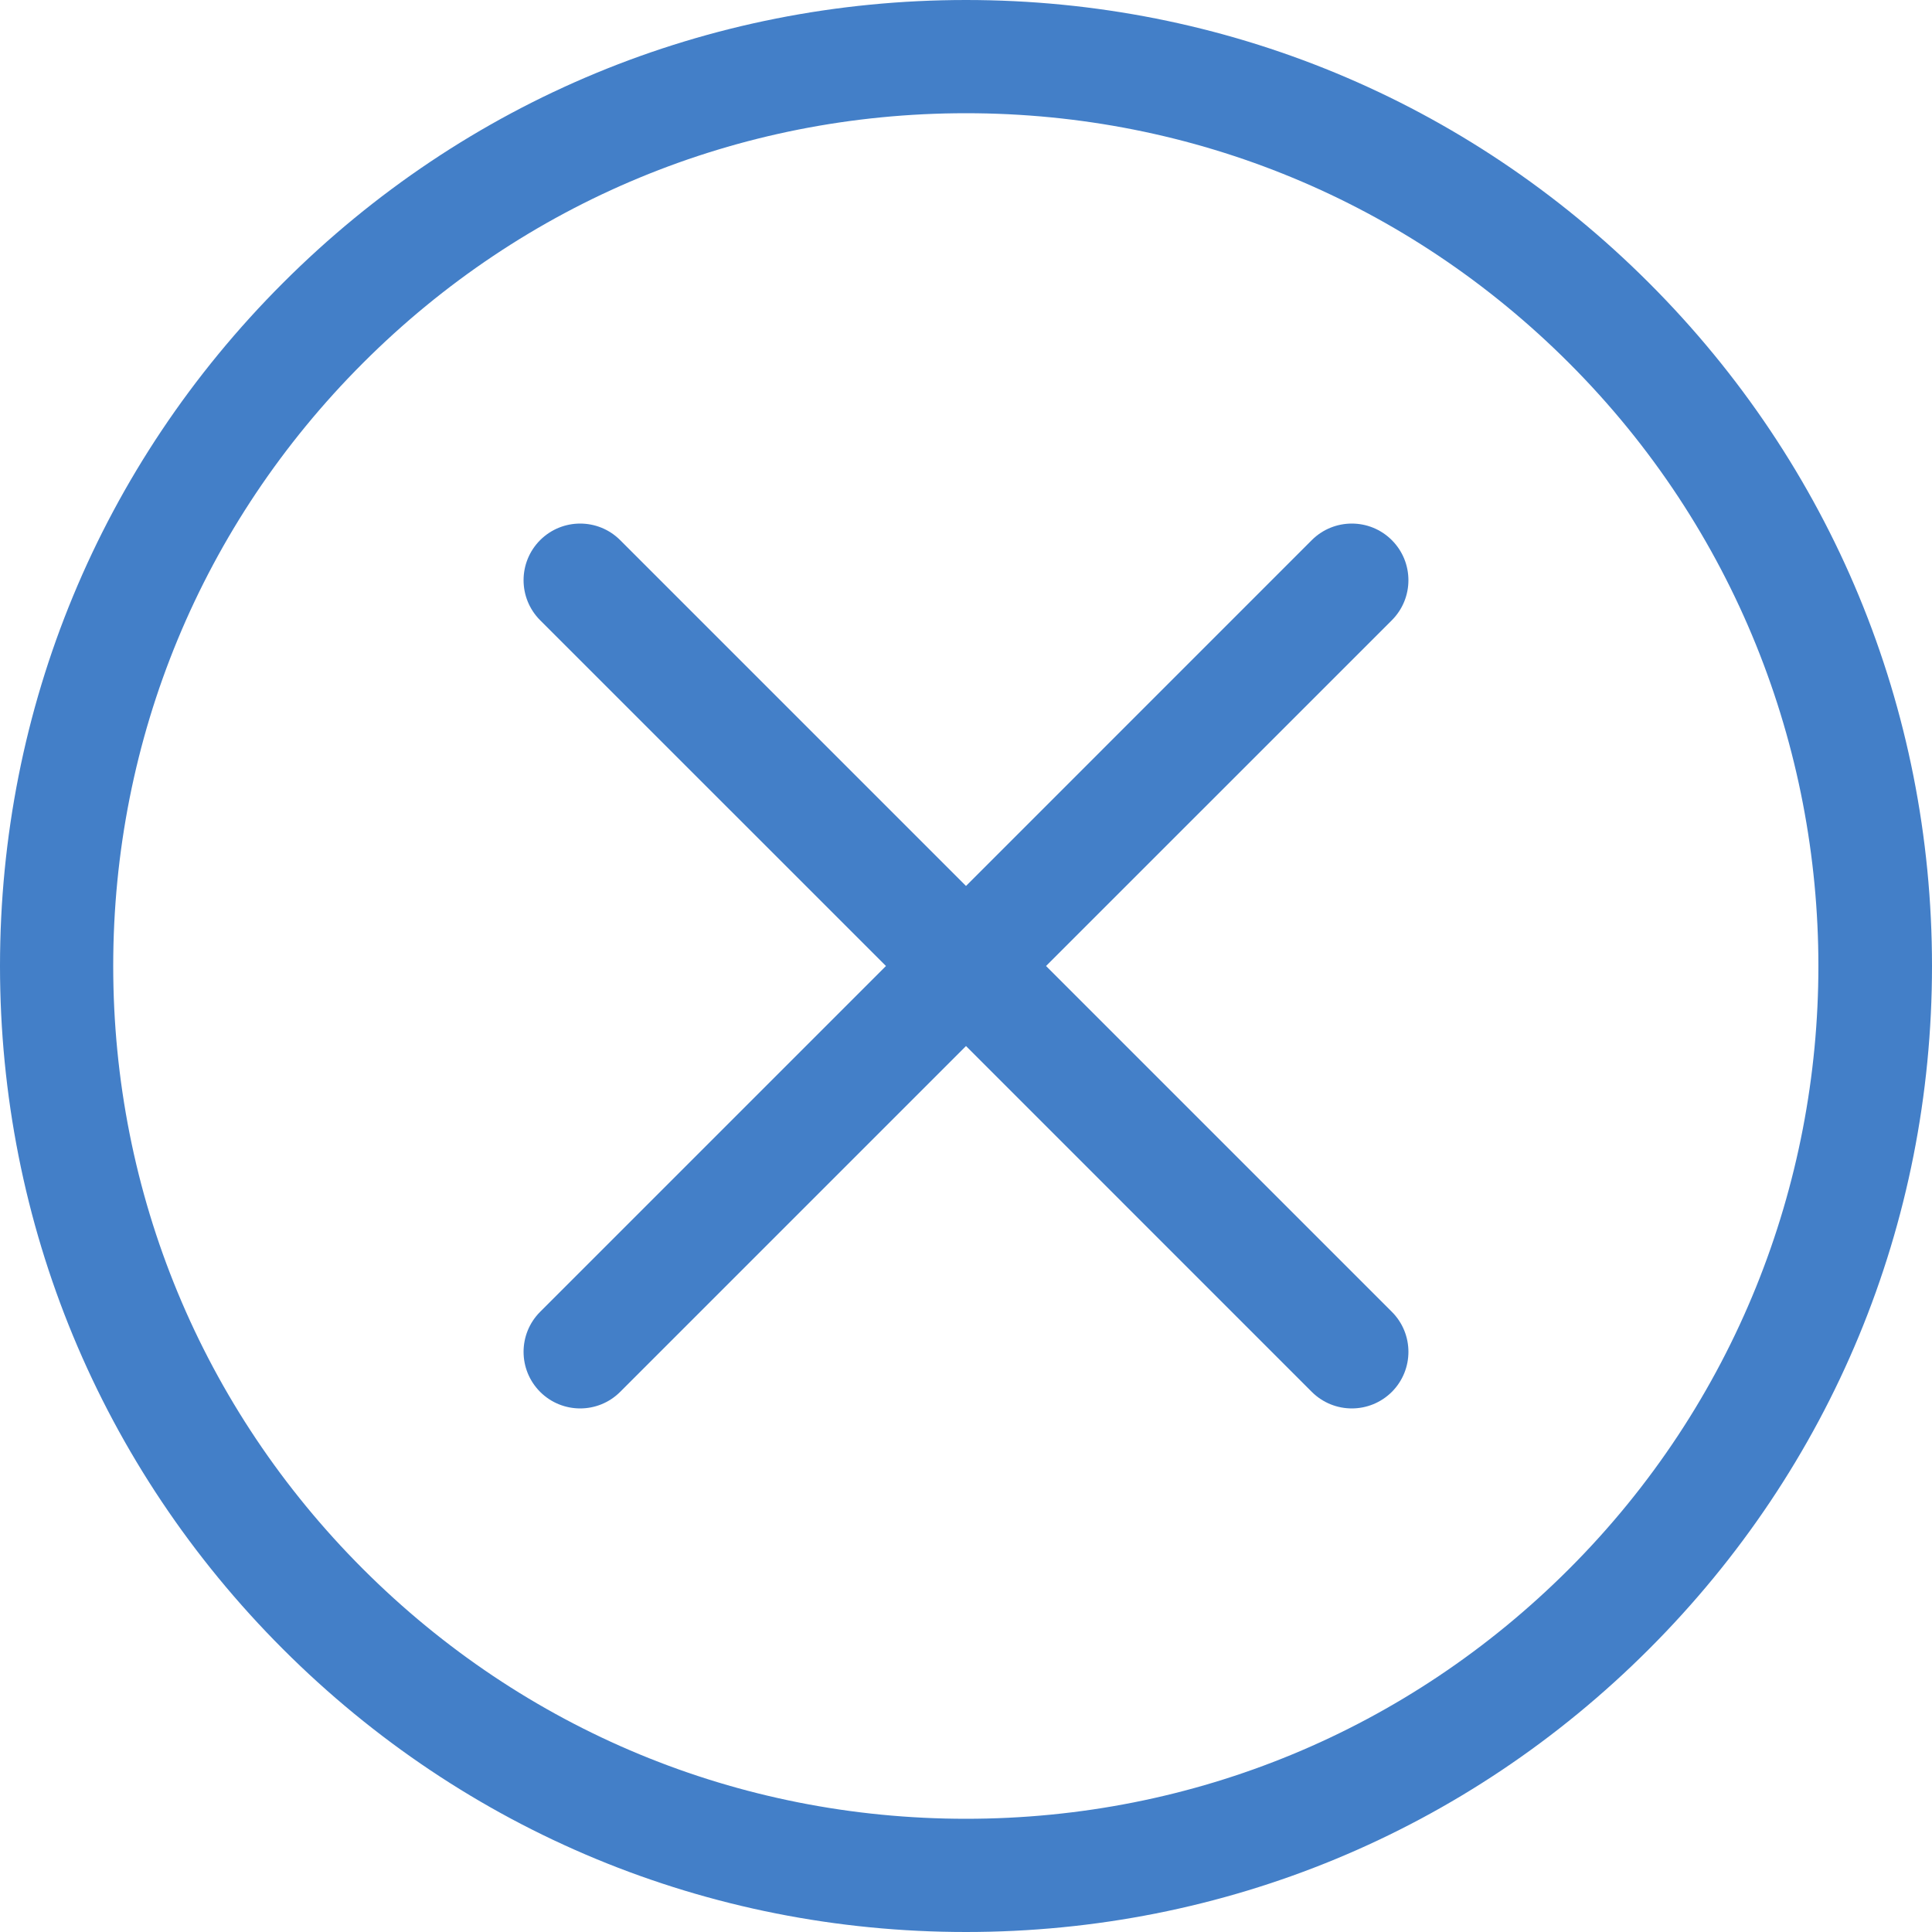 <svg width="35" height="35" viewBox="0 0 35 35" fill="none" xmlns="http://www.w3.org/2000/svg">
<g clip-path="url(#clip0_3001_24)">
<path d="M29.874 5.126C26.569 1.82 22.174 0 17.5 0C12.826 0 8.431 1.82 5.126 5.126C1.82 8.431 0 12.826 0 17.5C0 22.174 1.82 26.569 5.126 29.875C8.431 33.18 12.825 35 17.5 35C22.174 35 26.569 33.18 29.874 29.874C33.18 26.569 35 22.174 35 17.5C35 12.826 33.18 8.431 29.874 5.126ZM28.424 28.424C25.506 31.342 21.627 32.949 17.5 32.949C13.373 32.949 9.494 31.342 6.576 28.424C3.658 25.506 2.051 21.627 2.051 17.5C2.051 13.373 3.658 9.494 6.576 6.576C9.494 3.658 13.373 2.051 17.5 2.051C21.627 2.051 25.506 3.658 28.424 6.576C34.448 12.599 34.448 22.401 28.424 28.424Z" fill="#437FC8"/>
<path d="M25.215 23.765L18.95 17.5L25.215 11.236C25.615 10.835 25.615 10.186 25.214 9.785C24.814 9.385 24.165 9.385 23.764 9.785L17.5 16.05L11.235 9.785C10.835 9.385 10.186 9.385 9.785 9.785C9.385 10.186 9.385 10.835 9.785 11.236L16.05 17.5L9.785 23.765C9.385 24.165 9.385 24.814 9.785 25.215C9.985 25.415 10.248 25.515 10.51 25.515C10.773 25.515 11.035 25.415 11.235 25.215L17.5 18.95L23.764 25.215C23.965 25.415 24.227 25.515 24.489 25.515C24.752 25.515 25.014 25.415 25.215 25.215C25.615 24.814 25.615 24.165 25.215 23.765Z" fill="#437FC8"/>
</g>
<defs>
<clipPath id="clip0_3001_24">
<rect width="35" height="35" fill="white"/>
</clipPath>
</defs>
</svg>
